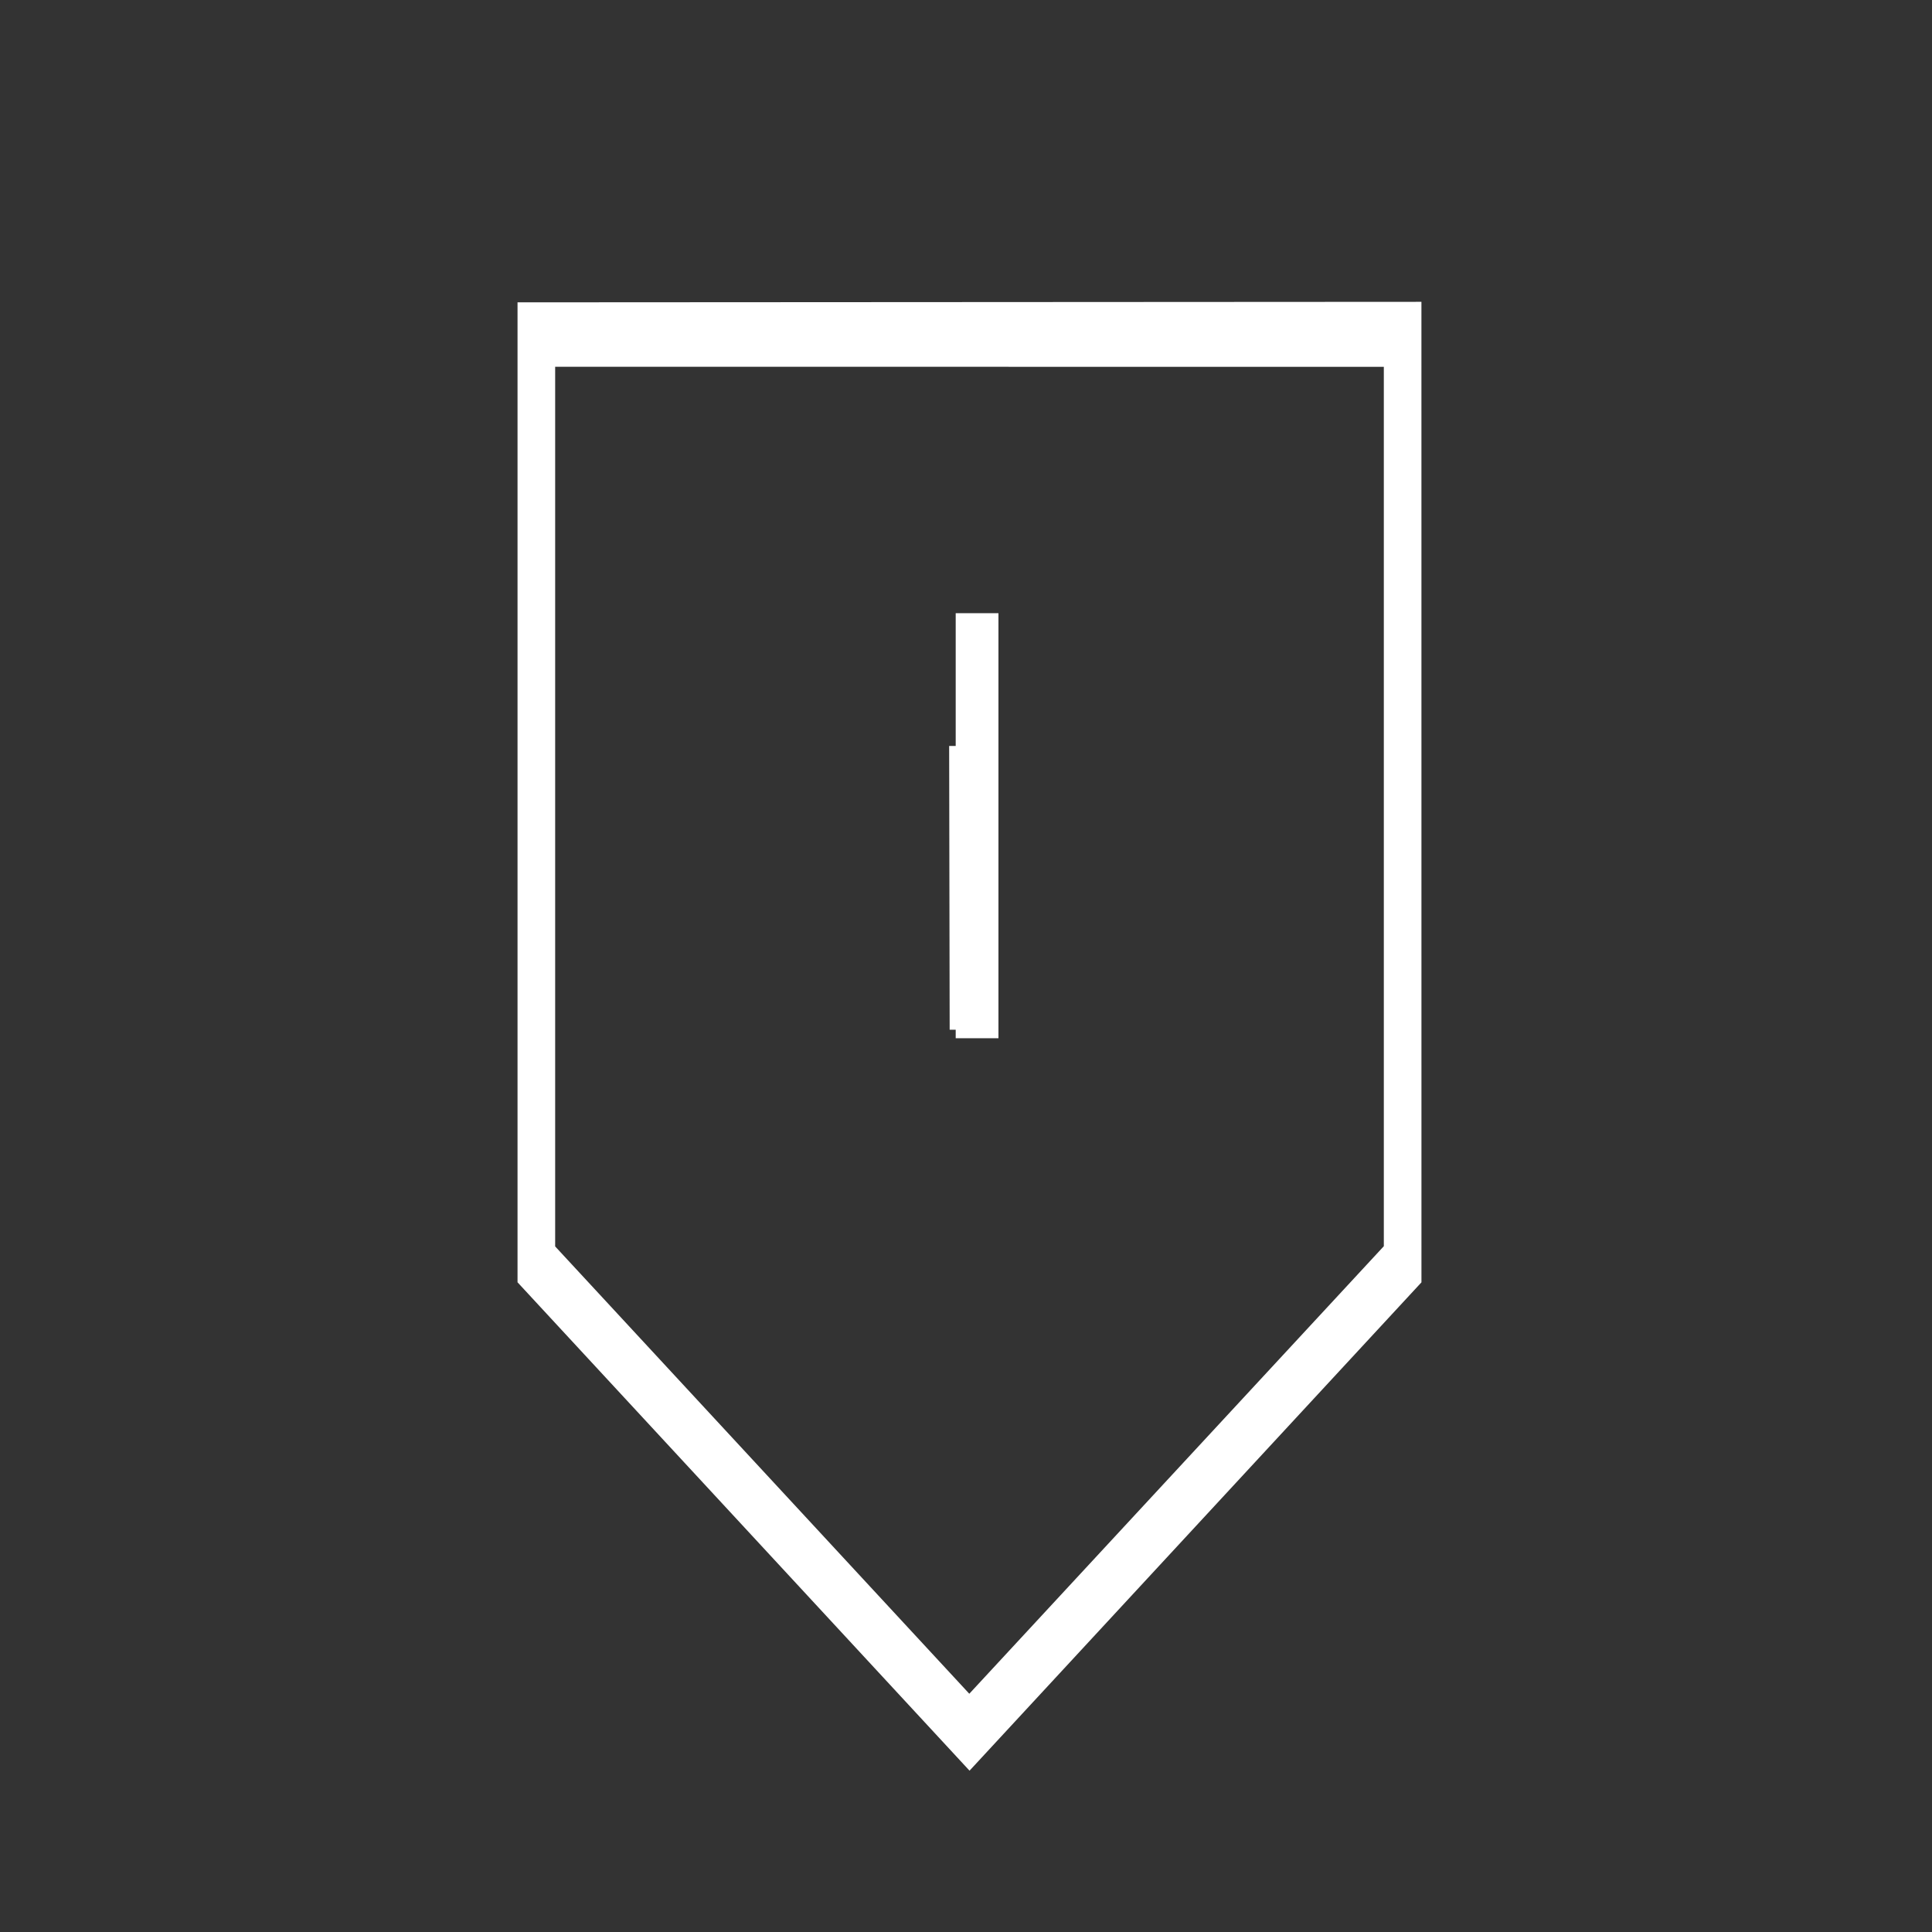 <svg xmlns="http://www.w3.org/2000/svg" viewBox="0 0 550 550" width="550" height="550" preserveAspectRatio="xMidYMid meet" style="width: 100%; height: 100%; transform: translate3d(0px, 0px, 0px);"><rect x="0" y="0" width="550" height="550" fill="#333333" stroke="none"/><defs><clipPath id="__lottie_element_2"><rect width="550" height="550" x="0" y="0"></rect></clipPath><clipPath id="__lottie_element_4"><path d="M0,0 L550,0 L550,550 L0,550z"></path></clipPath><clipPath id="__lottie_element_8"><path d="M0,0 L550,0 L550,550 L0,550z"></path></clipPath><clipPath id="__lottie_element_15"><path d="M0,0 L550,0 L550,550 L0,550z"></path></clipPath></defs><g clip-path="url(#__lottie_element_2)"><g clip-path="url(#__lottie_element_4)" transform="matrix(1,0,0,1,0,0)" opacity="1" style="display: block;"><g transform="matrix(0,0,0,1,278,45)" opacity="1" style="display: none;"><path fill="rgb(255,255,255)" fill-opacity="1" d=" M471.715,204.314 C471.715,204.314 28.286,204.314 28.286,204.314 C28.286,204.314 28.286,59.429 28.286,59.429 C28.286,59.429 471.715,59.408 471.715,59.408 C471.715,59.408 471.715,204.314 471.715,204.314z M471.715,309.829 C471.715,309.829 250.107,437.175 250.107,437.175 C250.107,437.175 28.286,309.767 28.286,309.767 C28.286,309.767 28.286,220.285 28.286,220.285 C28.286,220.285 471.715,220.285 471.715,220.285 C471.715,220.285 471.715,309.829 471.715,309.829z M8.164,40.924 C8.164,40.924 8.15,320.054 8.15,320.054 C8.15,320.054 249.981,459.076 249.981,459.076 C249.981,459.076 491.85,320.044 491.85,320.044 C491.85,320.044 491.85,41.07 491.85,41.07 C491.85,41.07 8.164,40.924 8.164,40.924z"></path></g><g transform="matrix(0,0,0,1,276,45)" opacity="1" style="display: block;"><path fill="rgb(255,255,255)" fill-opacity="1" d=" M407.009,252.012 C407.009,252.012 435.849,252.01 435.849,252.01 C437.136,252.01 438.181,253.054 438.181,254.342 C438.181,254.342 438.181,261.653 438.181,261.653 C438.181,263.33 437.864,264.23 435.705,264.747 C435.705,264.747 407.009,271.04 407.009,271.04 C407.009,271.04 407.009,252.012 407.009,252.012z M391.874,333.583 C392.125,333.728 392.448,333.73 392.699,333.588 C392.699,333.588 406.914,325.528 406.914,325.528 C406.973,325.495 407.009,325.433 407.009,325.365 C407.009,325.365 407.009,286.186 407.009,286.186 C407.009,286.186 415.311,284.019 415.311,284.019 C415.311,284.019 439.724,305.852 439.724,305.852 C439.963,306.179 440.437,306.286 440.801,306.073 C440.801,306.073 453.235,298.85 453.235,298.85 C453.428,298.735 453.57,298.54 453.622,298.311 C453.658,298.14 453.638,297.958 453.564,297.797 C453.564,297.797 432.231,279.695 432.231,279.695 C432.231,279.695 447.327,275.858 447.327,275.858 C452.355,274.574 453.141,272.231 453.08,267.119 C453.08,267.119 453.041,242.264 453.041,242.264 C452.412,238.65 449.796,236.584 446.025,236.584 C445.816,236.584 445.599,236.588 445.49,236.599 C445.49,236.599 392.287,236.592 392.287,236.592 C391.878,236.592 391.461,237.09 391.461,237.578 C391.461,237.578 391.465,332.871 391.465,332.871 C391.465,333.164 391.623,333.436 391.874,333.583z"></path></g><g transform="matrix(0,0,0,1,276,45)" opacity="1" style="display: block;"><path fill="rgb(255,255,255)" fill-opacity="1" d=" M365.823,348.543 C365.823,348.543 365.823,333.21 365.823,333.21 C365.823,332.922 365.668,332.65 365.42,332.5 C365.169,332.352 364.853,332.351 364.608,332.483 C364.608,332.483 331.341,350.657 331.341,350.657 C331.341,350.657 331.341,305.502 331.341,305.502 C331.341,305.502 362.341,297.571 362.341,297.571 C362.705,297.477 362.962,297.147 362.962,296.77 C362.962,296.77 362.962,281.764 362.962,281.764 C362.962,281.514 362.847,281.275 362.65,281.12 C362.505,281.002 362.321,280.939 362.134,280.939 C362.134,280.939 331.341,287.694 331.341,287.694 C331.341,287.694 331.341,252.01 331.341,252.01 C331.341,252.01 364.976,252.01 364.976,252.01 C365.431,252.01 365.801,251.639 365.801,251.185 C365.801,251.185 365.801,237.417 365.801,237.417 C365.801,236.963 365.431,236.592 364.976,236.592 C364.976,236.592 315.246,236.592 315.246,236.592 C314.792,236.592 314.421,236.963 314.421,237.417 C314.421,237.417 314.421,377.168 314.421,377.168 C314.421,377.461 314.579,377.735 314.834,377.882 C315.085,378.027 315.408,378.029 315.659,377.884 C315.659,377.884 365.408,349.258 365.408,349.258 C365.666,349.113 365.823,348.838 365.823,348.543z"></path></g><g transform="matrix(0,0,0,1,276,45)" opacity="1" style="display: block;"><path fill="rgb(255,255,255)" fill-opacity="1" d=" M286.256,394.295 C286.256,394.295 286.25,237.417 286.25,237.417 C286.25,236.963 285.879,236.592 285.425,236.592 C285.425,236.592 269.436,236.592 269.436,236.592 C268.981,236.592 268.611,236.963 268.611,237.417 C268.611,237.417 268.611,384.729 268.611,384.729 C268.611,384.729 250.089,394.849 250.089,394.849 C250.089,394.849 231.499,384.726 231.499,384.726 C231.499,384.726 231.499,237.417 231.499,237.417 C231.499,236.963 231.128,236.592 230.674,236.592 C230.674,236.592 214.673,236.592 214.673,236.592 C214.454,236.592 214.244,236.678 214.089,236.834 C213.934,236.987 213.848,237.199 213.848,237.417 C213.848,237.417 213.851,394.292 213.851,394.292 C213.851,394.587 214.009,394.861 214.267,395.007 C214.267,395.007 249.67,415.328 249.67,415.328 C249.921,415.473 250.237,415.471 250.495,415.326 C250.495,415.326 285.844,395.01 285.844,395.01 C286.099,394.863 286.256,394.59 286.256,394.295z"></path></g><g transform="matrix(0,0,0,1,276,45)" opacity="1" style="display: block;"><path fill="rgb(255,255,255)" fill-opacity="1" d=" M187.932,379.914 C188.183,380.059 188.46,380.052 188.699,379.917 C188.944,379.772 189.099,379.495 189.099,379.197 C189.099,379.197 189.099,362.208 189.099,362.208 C189.099,361.899 188.938,361.617 188.68,361.474 C188.68,361.474 154.772,342.973 154.772,342.973 C154.772,342.973 154.772,301.927 154.772,301.927 C154.772,301.927 185.203,309.703 185.203,309.703 C185.461,309.688 185.808,309.324 185.808,308.862 C185.808,308.862 185.815,292.095 185.815,292.095 C185.812,291.784 185.438,291.404 185.029,291.307 C185.029,291.307 154.772,284.6 154.772,284.6 C154.772,284.6 154.772,252.01 154.772,252.01 C154.772,252.01 188.335,252.01 188.335,252.01 C188.764,252.01 189.115,251.639 189.115,251.185 C189.115,251.185 189.115,237.417 189.115,237.417 C189.115,236.963 188.764,236.592 188.335,236.592 C188.335,236.592 138.518,236.592 138.518,236.592 C138.089,236.592 137.738,236.963 137.738,237.417 C137.738,237.417 137.738,350.502 137.738,350.502 C137.738,350.803 137.893,351.081 138.141,351.224 C138.141,351.224 187.932,379.914 187.932,379.914z"></path></g><g transform="matrix(0,0,0,1,276,45)" opacity="1" style="display: block;"><path fill="rgb(255,255,255)" fill-opacity="1" d=" M95.783,326.953 C95.783,326.953 109.529,334.89 109.529,334.89 C109.784,335.037 110.092,335.032 110.347,334.885 C110.595,334.74 110.754,334.466 110.754,334.173 C110.754,334.173 110.75,237.417 110.75,237.417 C110.75,236.963 110.383,236.592 109.932,236.592 C109.932,236.592 96.186,236.592 96.186,236.592 C95.735,236.592 95.367,236.963 95.367,237.417 C95.367,237.417 95.367,271.537 95.367,271.537 C95.367,271.537 62.262,264.249 62.262,264.249 C62.262,264.249 62.262,237.417 62.262,237.417 C62.262,236.963 61.894,236.592 61.443,236.592 C61.443,236.592 47.852,236.592 47.852,236.592 C47.639,236.592 47.43,236.68 47.279,236.831 C47.121,236.987 47.034,237.199 47.034,237.417 C47.034,237.417 47.047,298.599 47.047,298.599 C47.047,298.896 47.207,299.171 47.462,299.319 C47.462,299.319 61.037,307.044 61.037,307.044 C61.288,307.189 61.604,307.186 61.849,307.044 C62.104,306.894 62.262,306.622 62.262,306.327 C62.262,306.327 62.262,278.275 62.262,278.275 C62.262,278.275 95.367,286.732 95.367,286.732 C95.367,286.732 95.367,326.235 95.367,326.235 C95.367,326.532 95.525,326.806 95.783,326.953z"></path></g><g transform="matrix(0,0,0,1,276,45)" opacity="1" style="display: none;"><path fill="rgb(255,255,255)" fill-opacity="1" d=" M438.814,183.064 C413.758,187.744 381.527,189.121 358.238,180.218 C338.37,172.968 326.118,155.715 323.579,138.828 C320.931,118.086 330.312,99.915 350.291,87.708 C373.58,73.851 410.557,74.309 435.944,83.945 C435.944,83.945 435.944,83.945 435.944,83.945 C435.944,83.945 435.944,107.094 435.944,107.094 C416.738,99.75 387.819,93.398 369.387,105.055 C356.142,113.497 352.055,126.897 355.367,140.296 C358.017,150.851 368.945,160.395 381.087,163.882 C389.697,166.176 400.282,166.912 409.885,165.902 C409.885,165.902 409.885,165.902 409.885,165.902 C409.885,165.902 409.885,148.706 409.885,148.706 C409.885,148.706 397.201,148.741 397.201,148.741 C397.201,148.741 397.201,128.009 397.201,128.009 C397.201,128.009 438.785,128.009 438.785,128.009 C438.785,128.009 438.814,183.064 438.814,183.064z"></path></g><g transform="matrix(0,0,0,1,276,45)" opacity="1" style="display: none;"><path fill="rgb(255,255,255)" fill-opacity="1" d=" M243.266,105.013 C243.266,105.013 223.462,142.478 223.462,142.478 C223.462,142.478 261.819,142.478 261.819,142.478 C261.819,142.478 243.266,105.013 243.266,105.013z M214.453,164.135 C214.453,164.135 203.457,185.035 203.457,185.035 C203.457,185.035 170.151,185.035 170.151,185.035 C170.151,185.035 224.237,78.614 224.237,78.614 C224.237,78.614 261.593,78.614 261.593,78.614 C261.593,78.614 316.677,185.035 316.677,185.035 C316.677,185.035 283.281,185.035 283.281,185.035 C283.281,185.035 271.726,164.135 271.726,164.135 C271.726,164.135 214.453,164.135 214.453,164.135 C214.453,164.135 214.453,164.135 214.453,164.135 C214.453,164.135 214.453,164.135 214.453,164.135z"></path></g><g transform="matrix(0,0,0,1,276,45)" opacity="1" style="display: none;"><path fill="rgb(255,255,255)" fill-opacity="1" d=" M134.031,185.045 C134.031,185.045 134.031,100.988 134.031,100.988 C134.031,100.988 180.058,100.988 180.058,100.988 C180.058,100.988 180.058,78.605 180.058,78.605 C180.058,78.605 55.332,78.605 55.332,78.605 C55.332,78.605 55.332,100.988 55.332,100.988 C55.332,100.988 101.36,100.988 101.36,100.988 C101.36,100.988 101.36,185.045 101.36,185.045 C101.36,185.045 134.031,185.045 134.031,185.045 C134.031,185.045 134.031,185.045 134.031,185.045 C134.031,185.045 134.031,185.045 134.031,185.045z"></path></g><g style="display: block;" transform="matrix(-0.532,0,0,1,408.995,45)" opacity="1"><path fill="rgb(255,255,255)" fill-opacity="1" d=" M471.715,309.829 C471.715,309.829 250.107,437.175 250.107,437.175 C250.107,437.175 28.286,309.767 28.286,309.767 C28.286,309.767 28.286,59.429 28.286,59.429 C28.286,59.429 471.715,59.408 471.715,59.408 C471.715,59.408 471.715,309.829 471.715,309.829z M8.164,40.924 C8.164,40.924 8.15,320.054 8.15,320.054 C8.15,320.054 249.981,459.076 249.981,459.076 C249.981,459.076 491.85,320.044 491.85,320.044 C491.85,320.044 491.85,41.07 491.85,41.07 C491.85,41.07 8.164,40.924 8.164,40.924z"></path></g><g clip-path="url(#__lottie_element_15)" transform="matrix(1,0,0,1,0,0)" opacity="1" style="display: block; transform: rotateZ(97.641deg);"><g style="display: block;" transform="matrix(0,-1,0.676,0,87.858,485.06)" opacity="1"><path fill="rgb(255,255,255)" fill-opacity="1" d=" M310.5,290.5 C310.5,290.5 189.5,290.5 189.5,290.5 C189.5,290.5 189.5,272.5 189.5,272.5 C189.5,272.5 310.5,272.5 310.5,272.5 C310.5,272.5 310.5,290.5 310.5,290.5z"></path></g></g><g clip-path="url(#__lottie_element_8)" transform="matrix(1,0,0,1,0,0)" opacity="1" style="display: block; transform: rotateZ(51.39deg);"><g style="display: block;" transform="matrix(0.676,0,0,1,142.102,2.856)" opacity="1"><path fill="rgb(255,255,255)" fill-opacity="1" d=" M189.716,290.28 C189.716,290.28 189.5,209.5 189.5,209.5 C189.5,209.5 207.5,209.5 207.5,209.5 C207.5,209.5 207.716,290.28 207.716,290.28 C207.716,290.28 189.716,290.28 189.716,290.28z"></path></g></g></g></g></svg>